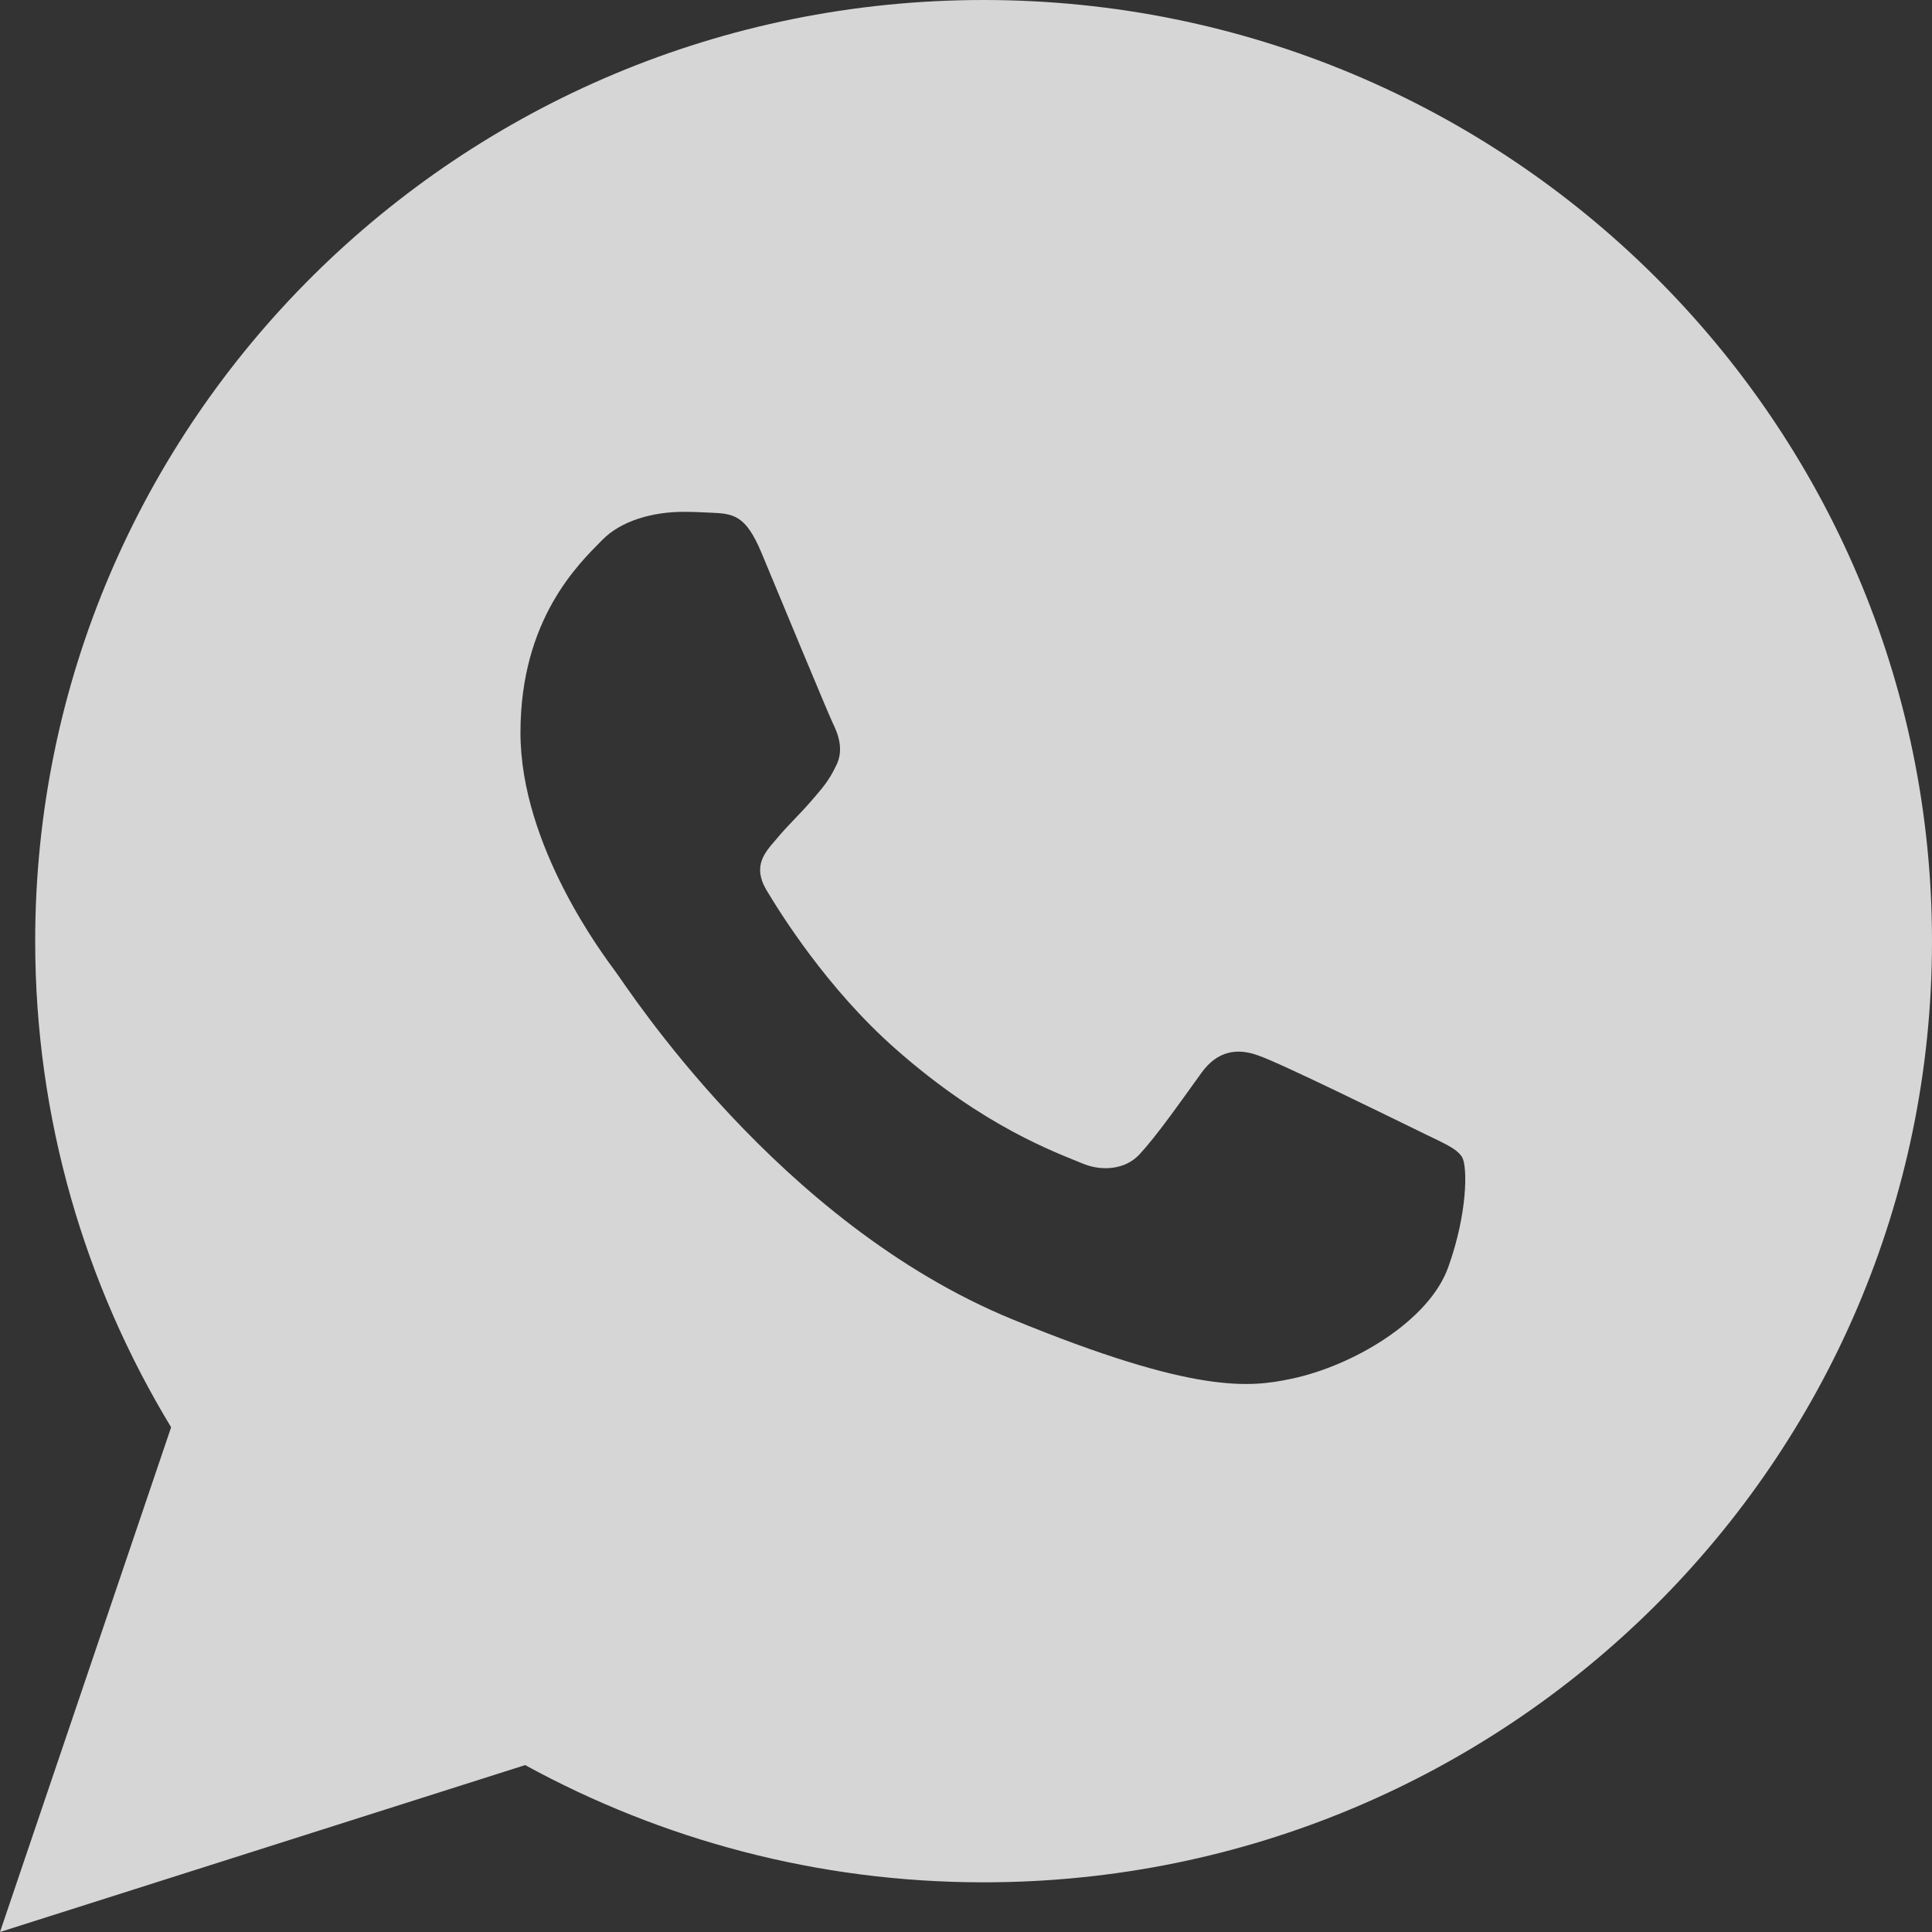 <svg width="28" height="28" viewBox="0 0 28 28" fill="none" xmlns="http://www.w3.org/2000/svg">
<rect x="0" y="0" width="28" height="28" fill="#333333" stroke="none"/>
<path d="M14.255 0C6.663 0 0.51 6.109 0.51 13.638C0.51 16.214 1.232 18.627 2.48 20.685L0 28L7.611 25.581C9.582 26.659 11.842 27.28 14.255 27.28C21.847 27.28 28 21.171 28 13.642C28 6.112 21.847 0 14.255 0ZM20.989 18.365C20.711 19.146 19.605 19.795 18.721 19.981C18.118 20.109 17.328 20.211 14.671 19.12C11.272 17.725 9.085 14.298 8.917 14.077C8.753 13.853 7.543 12.262 7.543 10.618C7.543 8.973 8.388 8.17 8.727 7.827C9.004 7.542 9.469 7.418 9.907 7.418C10.053 7.418 10.178 7.424 10.294 7.43C10.633 7.443 10.804 7.466 11.03 7.997C11.307 8.662 11.988 10.307 12.068 10.477C12.152 10.646 12.233 10.874 12.117 11.098C12.007 11.328 11.913 11.427 11.742 11.626C11.572 11.821 11.41 11.968 11.239 12.176C11.081 12.358 10.907 12.554 11.104 12.893C11.301 13.222 11.981 14.323 12.981 15.203C14.271 16.342 15.319 16.707 15.693 16.864C15.97 16.979 16.306 16.95 16.509 16.736C16.767 16.458 17.086 16 17.412 15.549C17.644 15.226 17.935 15.184 18.241 15.299C18.554 15.405 20.205 16.218 20.547 16.384C20.886 16.554 21.111 16.634 21.192 16.774C21.269 16.915 21.269 17.584 20.989 18.365Z" fill="white" fill-opacity="0.8"/>
</svg>
